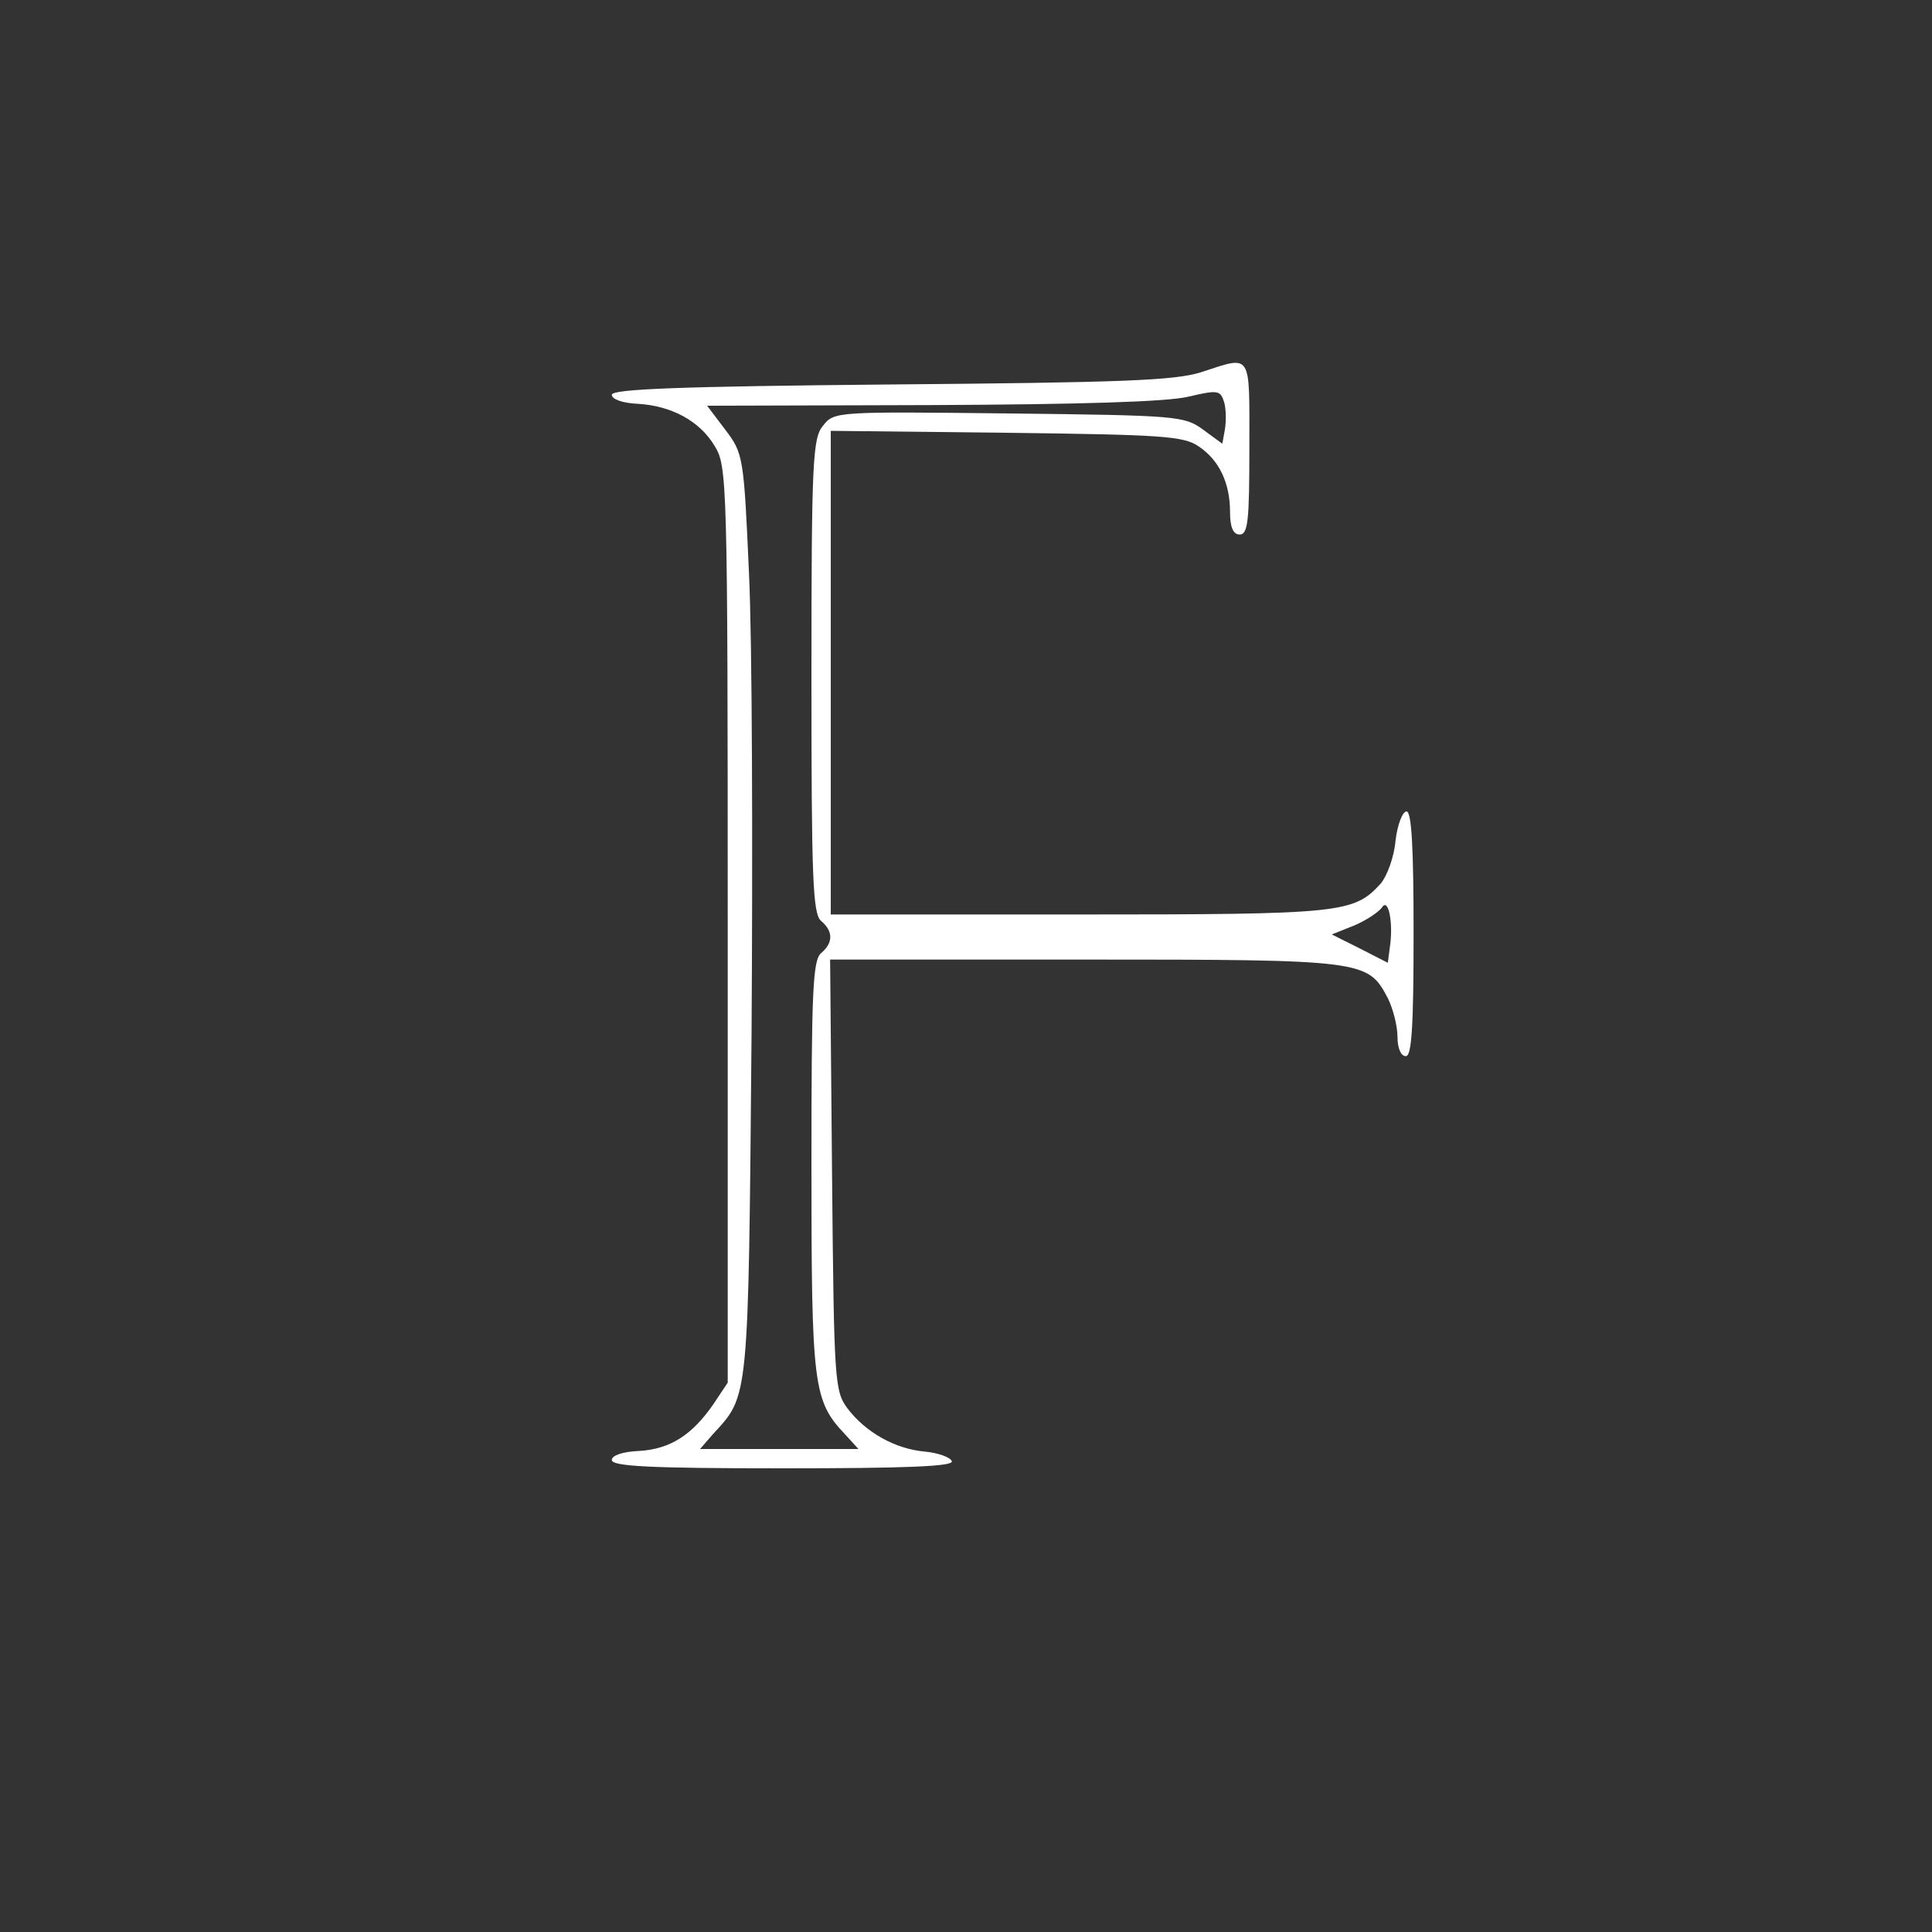  <svg  version="1.0" xmlns="http://www.w3.org/2000/svg"  width="300pt" height="300pt" viewBox="0 0 300 300"  preserveAspectRatio="xMidYMid meet"><rect x="0" y="0" width="300" height="300" fill="#333333" stroke="none"/>  <g transform="translate(0,300) scale(0.1,-0.1)" fill="#ffffff" stroke="none"> <path d="M1865 2422 c-41 -13 -125 -16 -482 -19 -325 -3 -433 -7 -433 -16 0 -7 17 -13 40 -14 53 -3 97 -27 120 -66 19 -31 20 -55 20 -743 l0 -711 -22 -33 c-33 -48 -67 -70 -115 -73 -26 -1 -43 -7 -43 -14 0 -10 60 -13 266 -13 191 0 265 3 262 11 -2 6 -21 13 -42 15 -46 4 -92 30 -120 67 -20 27 -21 41 -24 363 l-3 334 396 0 c434 0 439 -1 470 -60 8 -16 15 -43 15 -60 0 -17 5 -30 13 -30 9 0 12 45 12 190 0 134 -3 190 -11 190 -6 0 -14 -20 -17 -45 -2 -25 -13 -55 -23 -67 -42 -46 -60 -48 -469 -48 l-385 0 0 376 0 375 273 -3 c240 -3 275 -5 298 -21 32 -21 49 -57 49 -102 0 -24 5 -35 15 -35 13 0 15 22 15 135 0 150 5 143 -75 117z m37 -89 l-4 -22 -30 22 c-29 21 -39 22 -301 25 -268 3 -272 3 -289 -19 -16 -19 -18 -54 -18 -389 0 -314 2 -369 15 -380 19 -16 19 -34 0 -50 -13 -11 -15 -60 -15 -332 0 -341 3 -363 52 -415 l21 -23 -123 0 -123 0 20 23 c56 61 55 47 60 621 2 292 1 614 -4 716 -8 182 -9 186 -37 223 l-28 37 348 1 c229 1 366 5 399 13 47 11 50 10 56 -9 3 -11 3 -30 1 -42z m256 -805 l-3 -23 -43 22 -44 22 35 14 c19 8 38 21 43 28 10 16 18 -25 12 -63z"/> </g> </svg> 